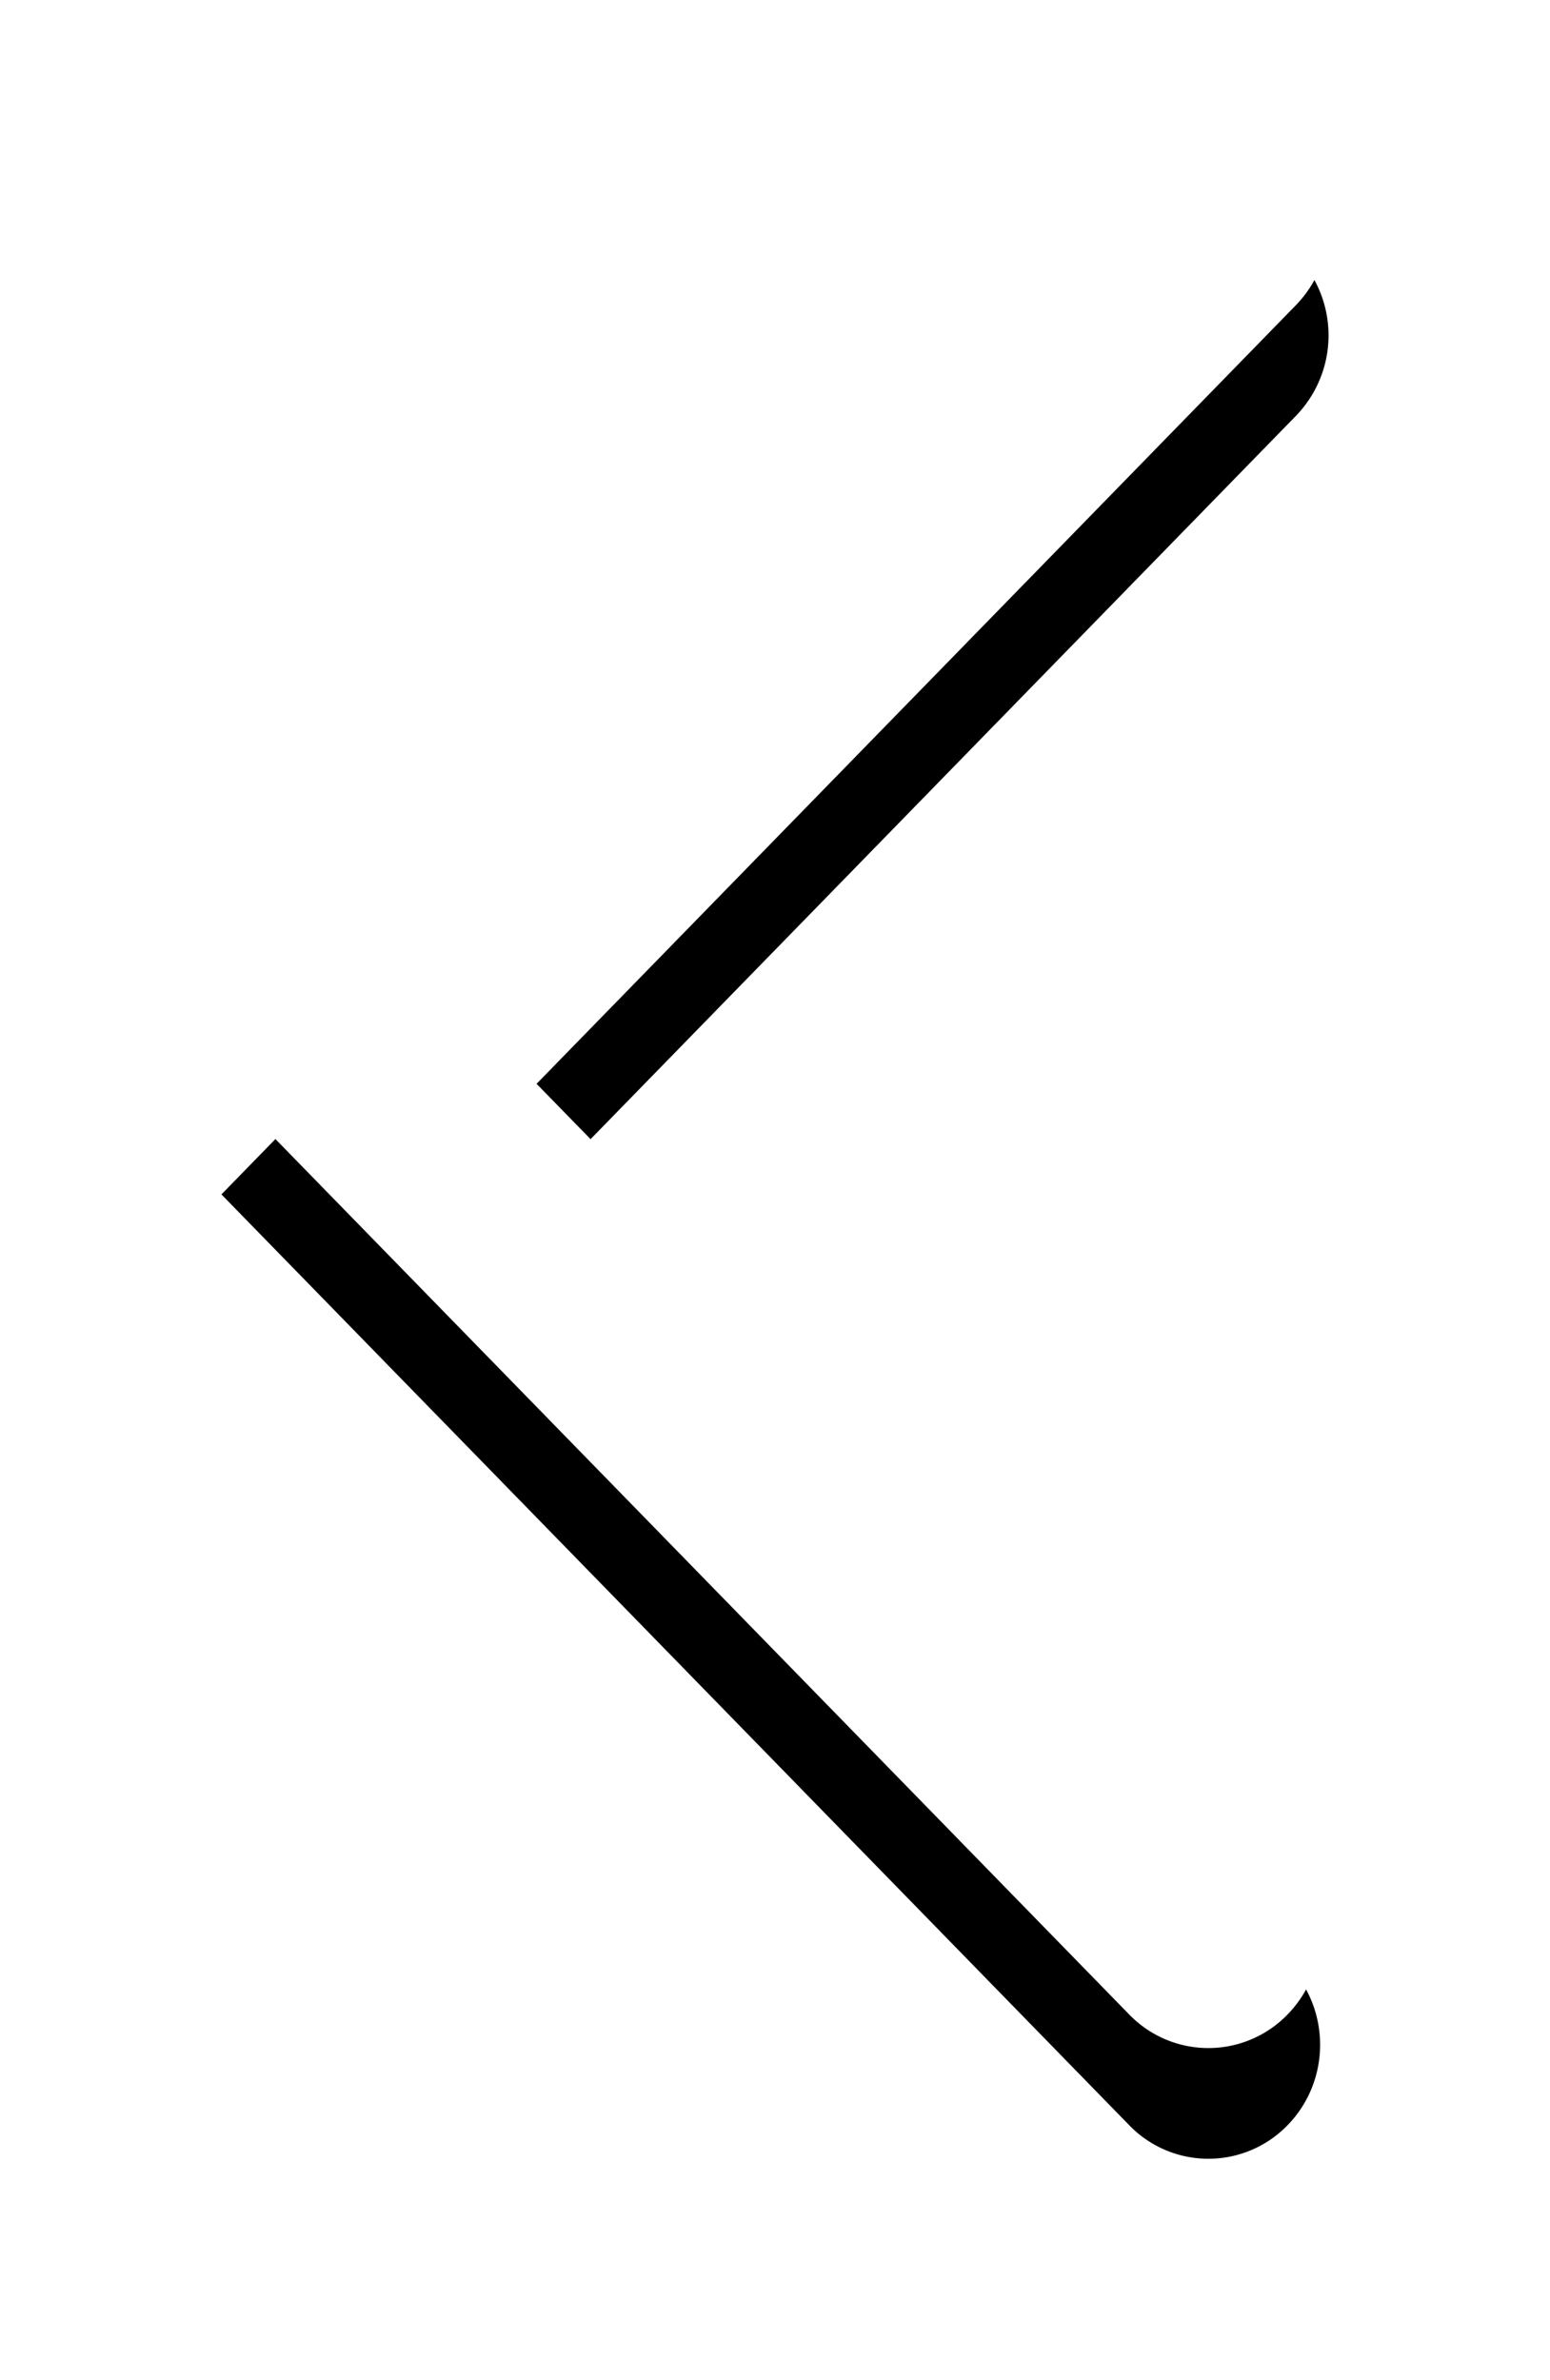 <svg width="28" height="43" viewBox="0 0 28 43" xmlns="http://www.w3.org/2000/svg" xmlns:xlink="http://www.w3.org/1999/xlink"><title>Path 7</title><defs><path d="M19.413 3.51A2.088 2.088 0 0 0 19.405.6a1.99 1.99 0 0 0-2.854.007L0 17.578l16.398 16.815a1.99 1.99 0 0 0 2.854.008c.79-.802.794-2.106.008-2.912L5.693 17.58l13.72-14.07z" id="b"/><filter x="-35%" y="-14.3%" width="170%" height="140%" filterUnits="objectBoundingBox" id="a"><feOffset dy="2" in="SourceAlpha" result="shadowOffsetOuter1"/><feGaussianBlur stdDeviation="2" in="shadowOffsetOuter1" result="shadowBlurOuter1"/><feColorMatrix values="0 0 0 0 0 0 0 0 0 0 0 0 0 0 0 0 0 0 0.3 0" in="shadowBlurOuter1"/></filter></defs><g transform="translate(4 2)" fill="none"><use fill="#000" filter="url(#a)" xlink:href="#b"/><use fill="#FFF" fill-rule="evenodd" xlink:href="#b"/></g></svg>